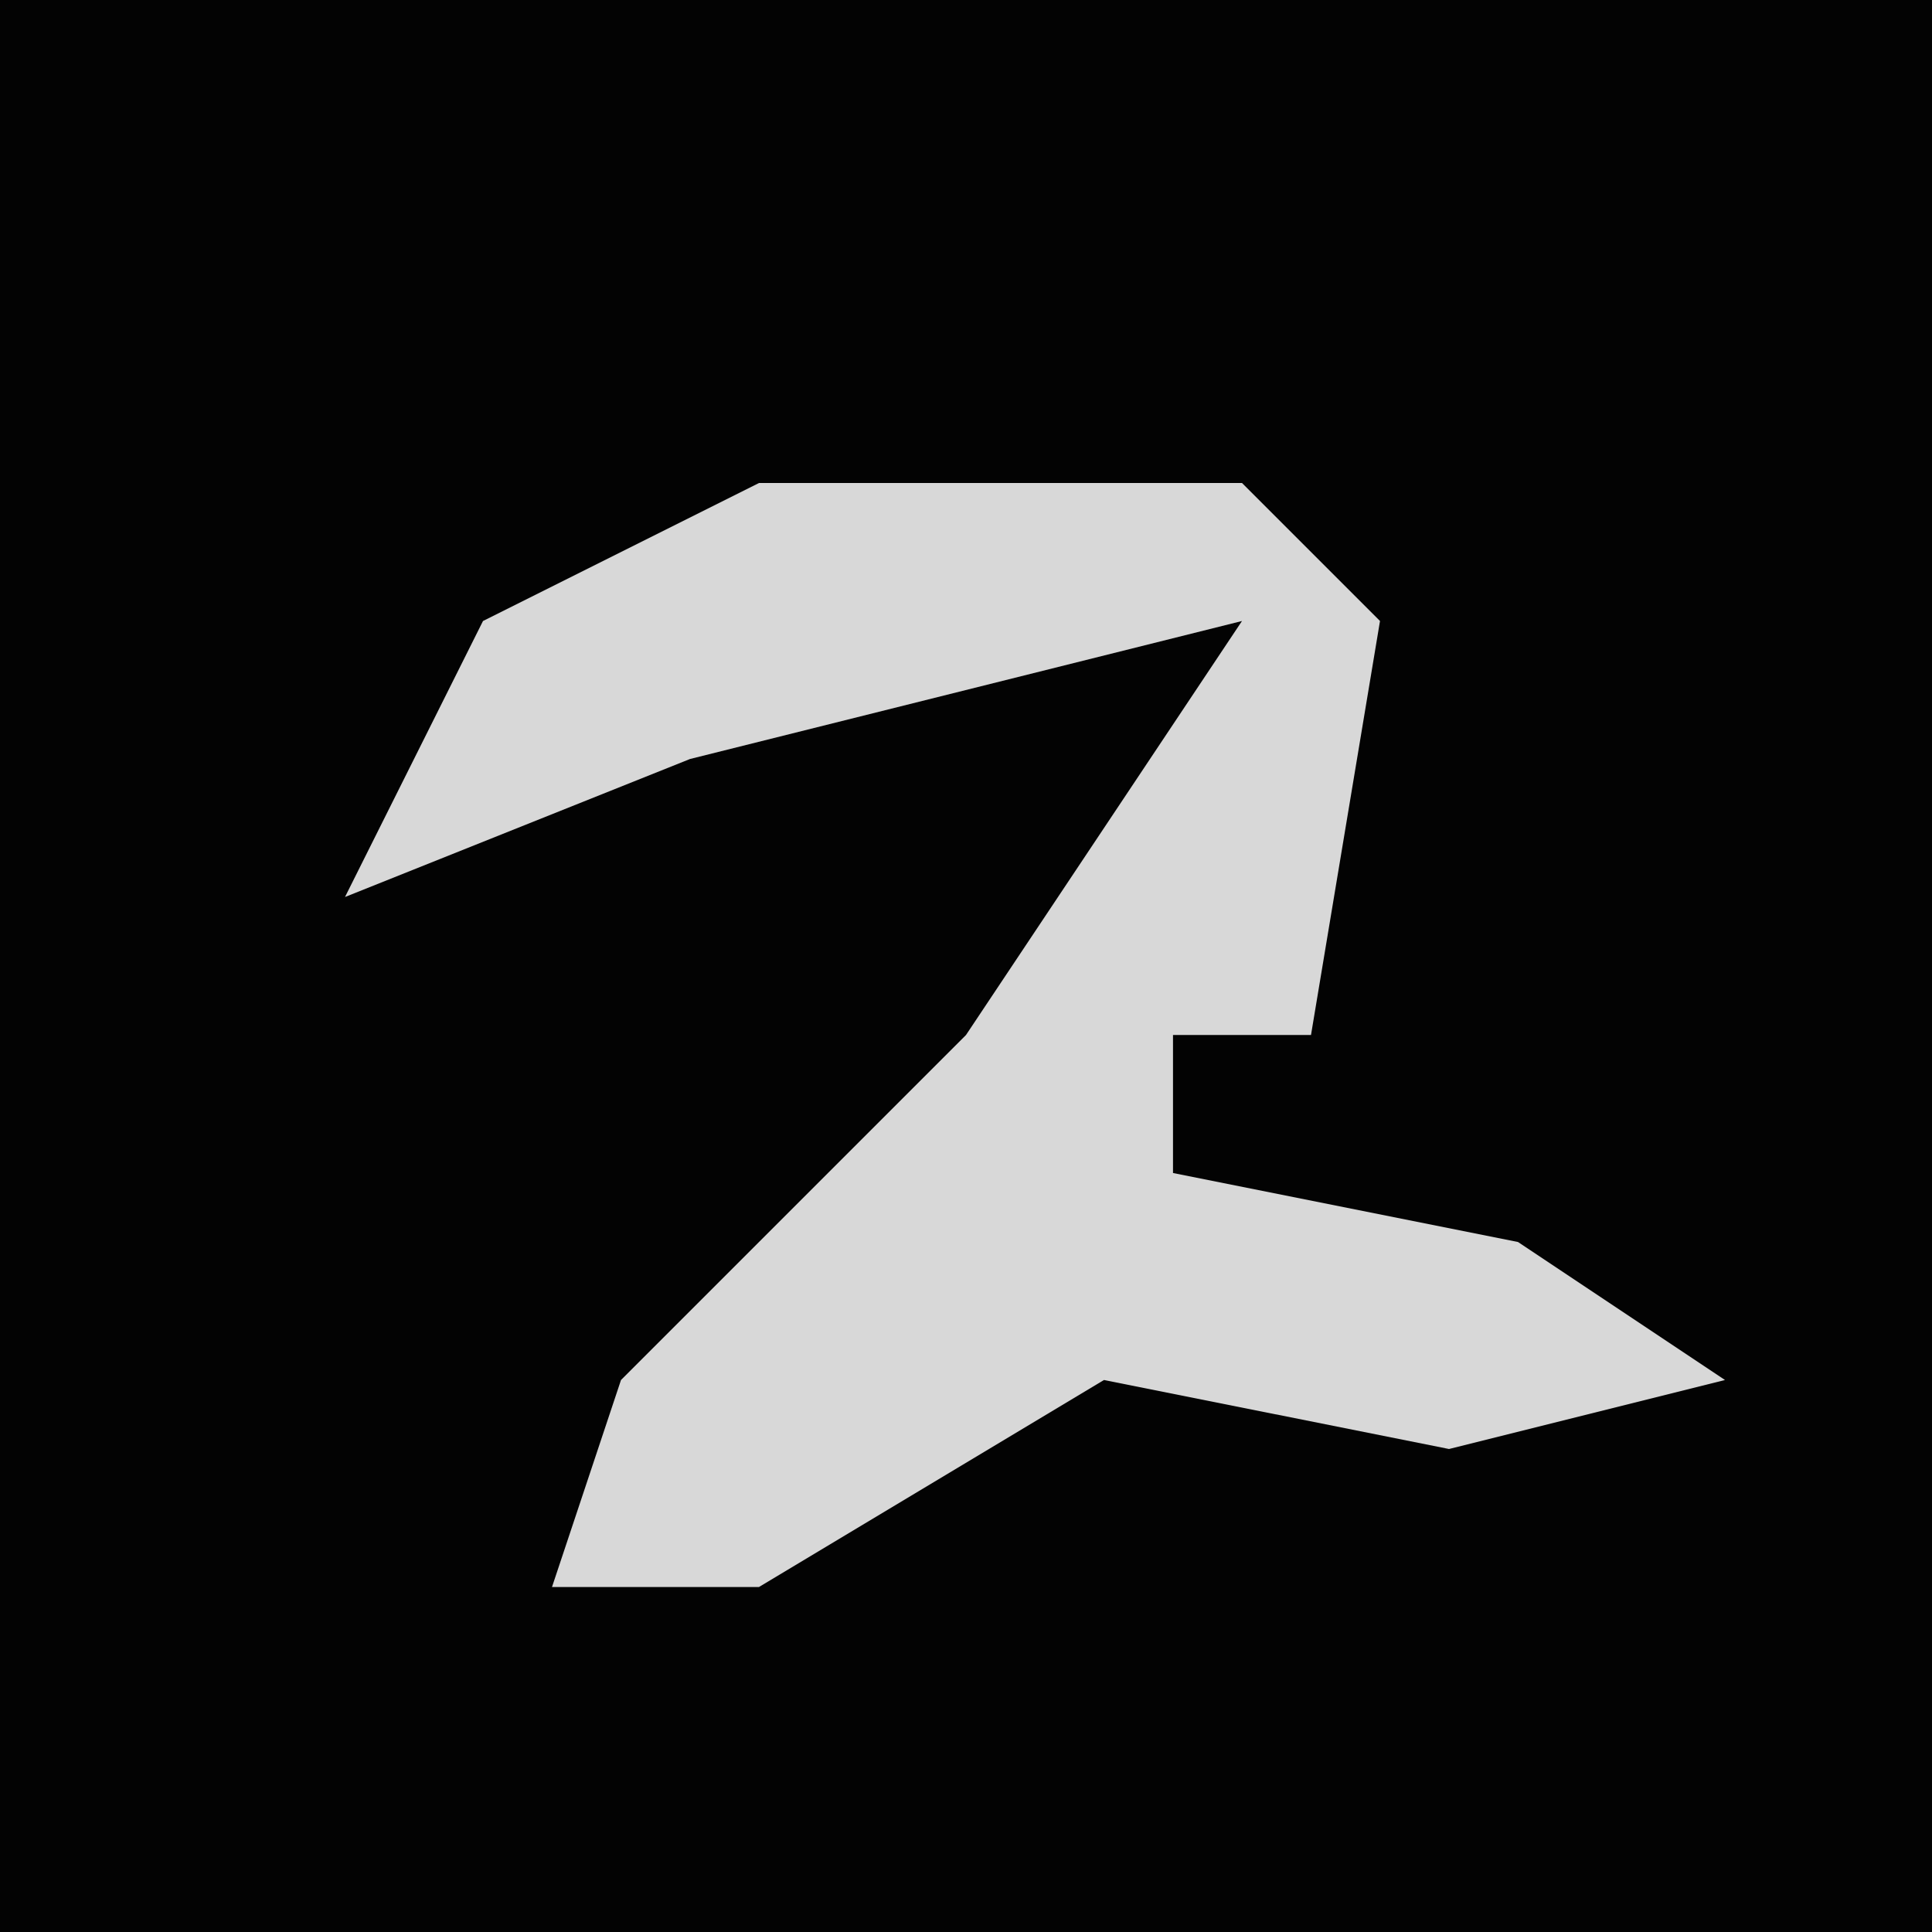 <?xml version="1.0" encoding="UTF-8"?>
<svg version="1.1" xmlns="http://www.w3.org/2000/svg" width="28" height="28">
<path d="M0,0 L28,0 L28,28 L0,28 Z " fill="#030303" transform="translate(0,0)"/>
<path d="M0,0 L7,0 L9,2 L8,8 L6,8 L6,10 L11,11 L14,13 L10,14 L5,13 L0,16 L-3,16 L-2,13 L3,8 L7,2 L-1,4 L-6,6 L-4,2 Z " fill="#D8D8D8" transform="translate(11,7)"/>
</svg>

